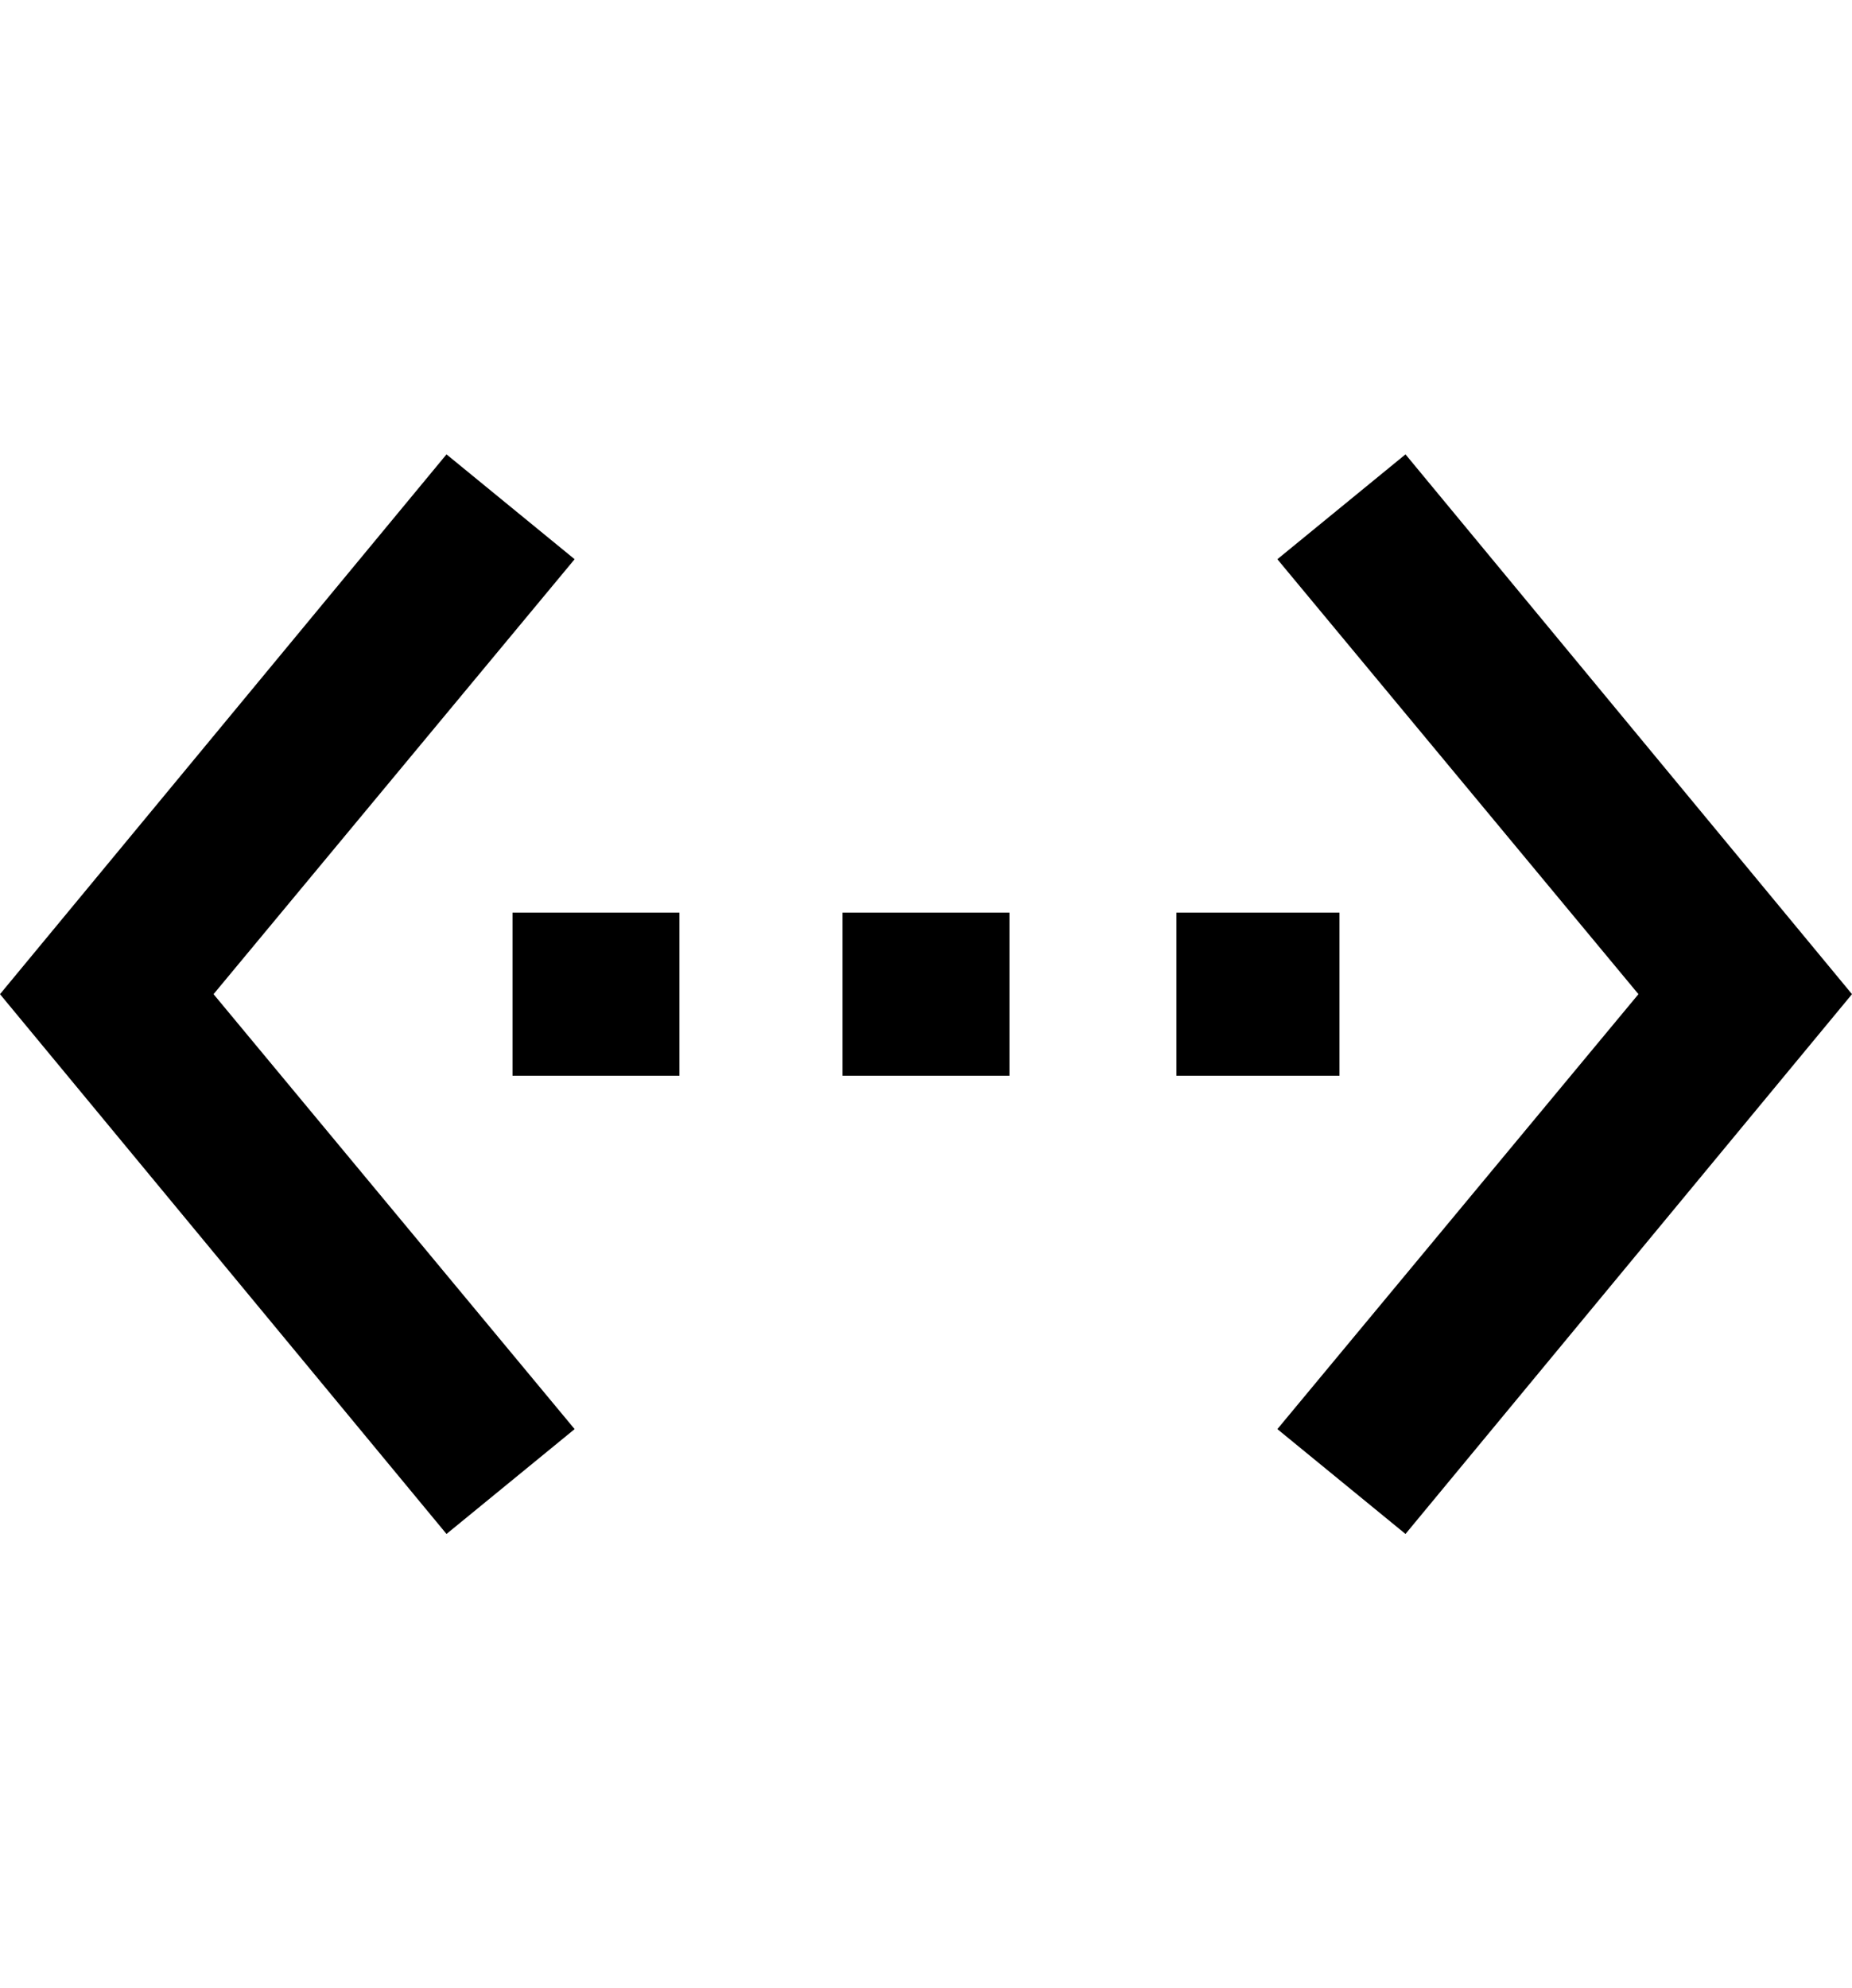 <svg xmlns="http://www.w3.org/2000/svg" viewBox="0 0 477 512"><path d="M148 144l-93 112 93 112-33 27-115-139 115-139zm-16 133v-42h43v42h-43zm213-42v42h-42v-42h42zm-128 42v-42h43v42h-43zm145-160l115 139-115 139-33-27 93-112-93-112z"/></svg>